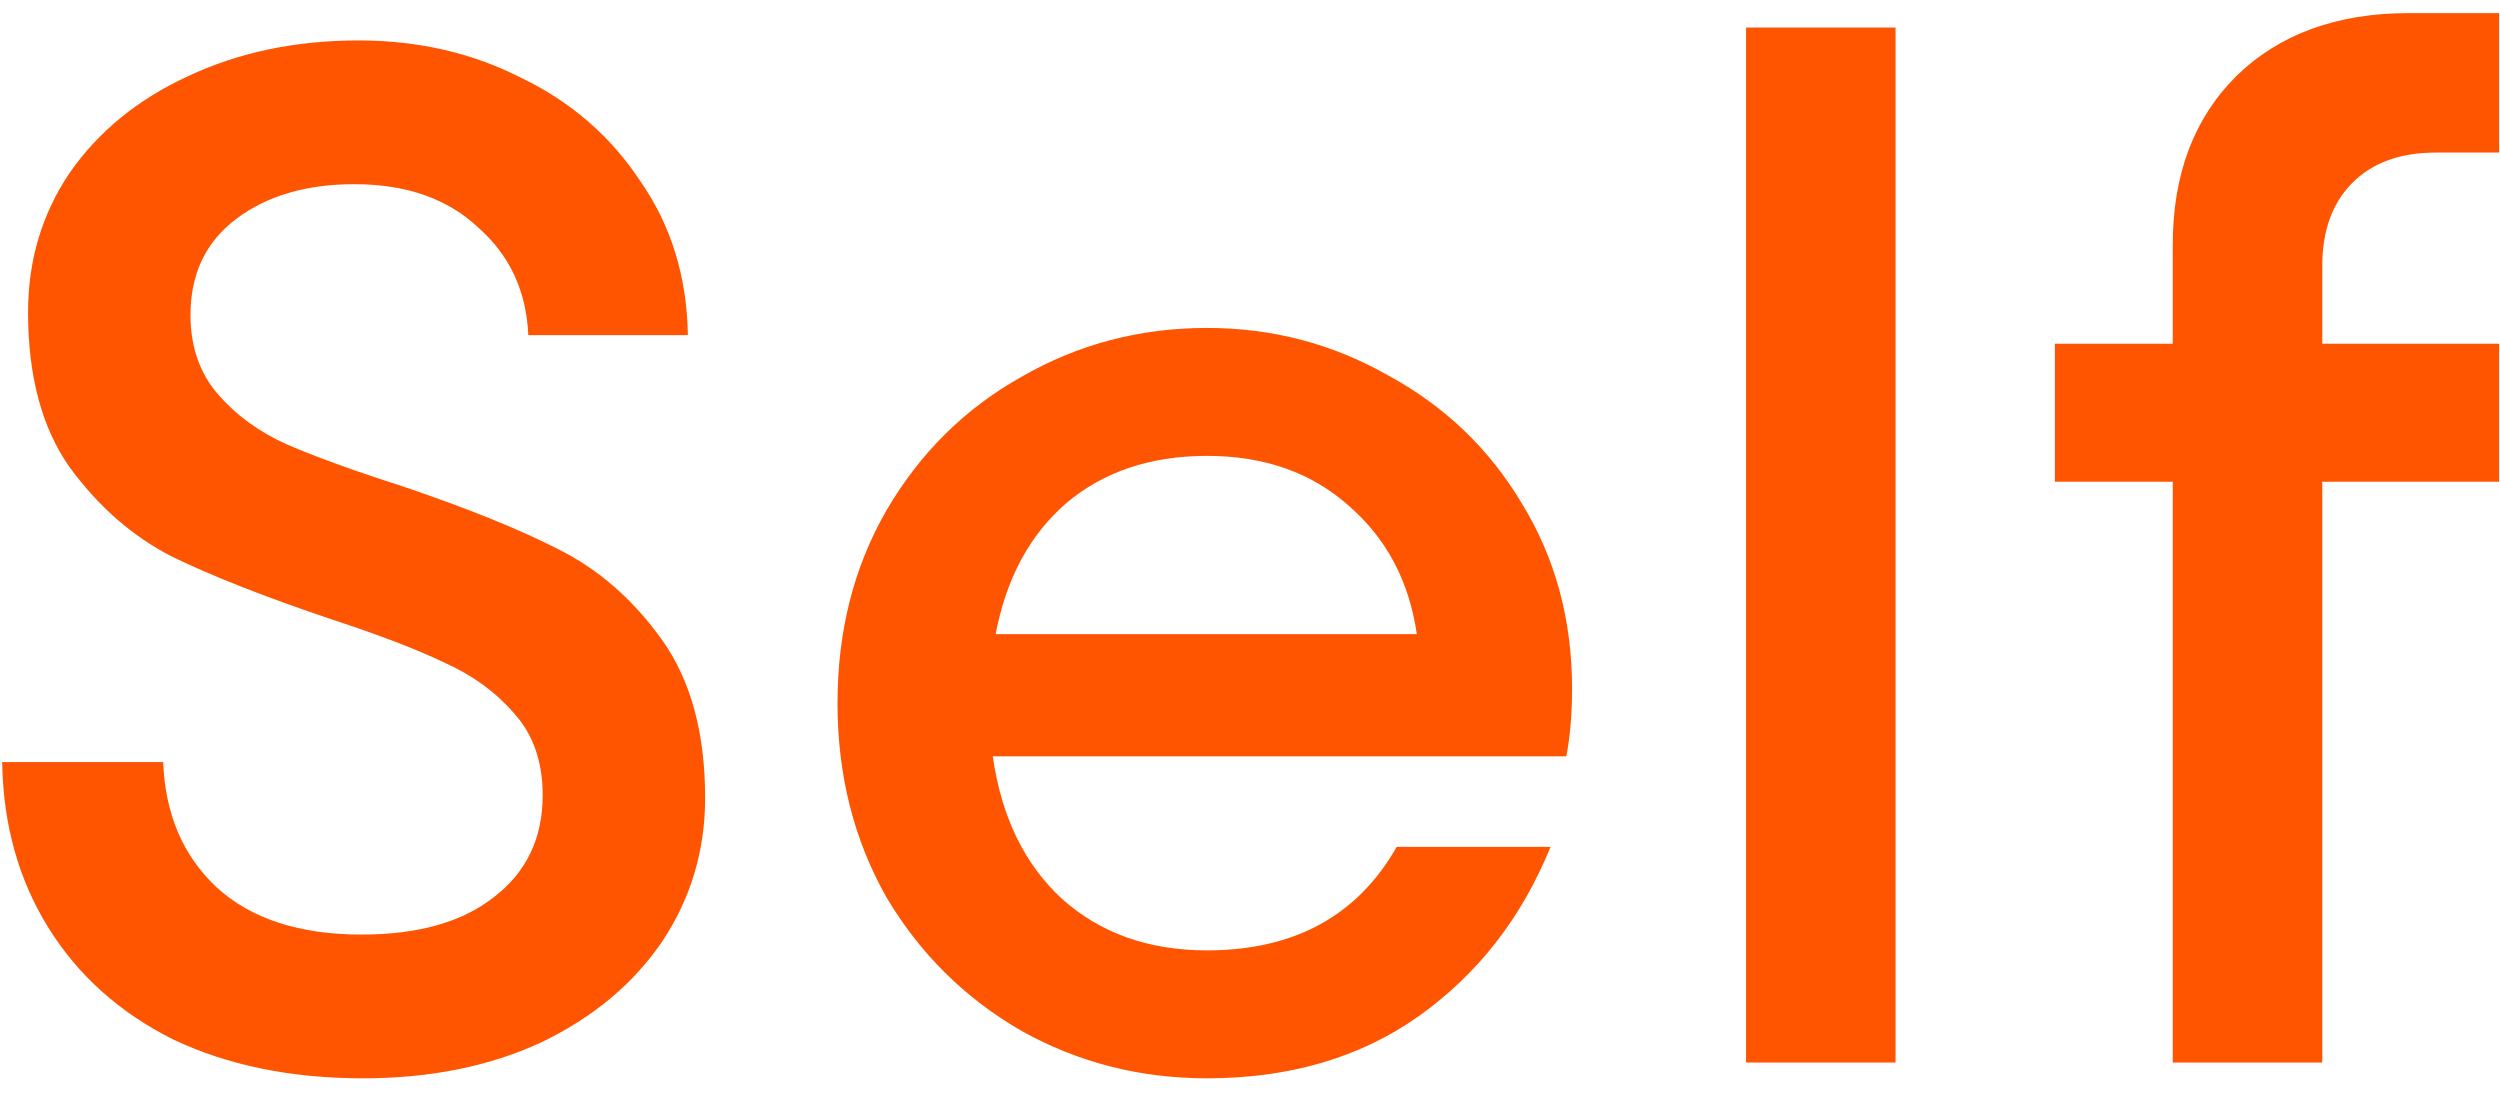 <svg width="160" height="70" viewBox="0 0 160 70" fill="none" xmlns="http://www.w3.org/2000/svg">
<path d="M23.232 69.012C18.632 69.012 14.584 68.184 11.088 66.528C7.653 64.811 4.985 62.419 3.084 59.352C1.183 56.285 0.201 52.759 0.14 48.772H10.444C10.567 52.084 11.701 54.752 13.848 56.776C16.056 58.8 19.153 59.812 23.14 59.812C26.759 59.812 29.58 59.015 31.604 57.42C33.689 55.825 34.732 53.648 34.732 50.888C34.732 48.741 34.119 46.993 32.892 45.644C31.727 44.295 30.255 43.221 28.476 42.424C26.697 41.565 24.213 40.615 21.024 39.572C16.853 38.161 13.511 36.843 10.996 35.616C8.481 34.328 6.304 32.427 4.464 29.912C2.685 27.397 1.796 24.085 1.796 19.976C1.796 16.664 2.685 13.689 4.464 11.052C6.304 8.415 8.819 6.36 12.008 4.888C15.259 3.355 18.908 2.588 22.956 2.588C26.759 2.588 30.224 3.385 33.352 4.98C36.541 6.513 39.087 8.721 40.988 11.604C42.951 14.425 43.963 17.707 44.024 21.448H33.812C33.689 18.627 32.616 16.327 30.592 14.548C28.629 12.708 25.992 11.788 22.68 11.788C19.613 11.788 17.099 12.524 15.136 13.996C13.173 15.468 12.192 17.523 12.192 20.16C12.192 22.184 12.775 23.871 13.94 25.22C15.105 26.569 16.577 27.643 18.356 28.44C20.196 29.237 22.649 30.127 25.716 31.108C29.887 32.519 33.229 33.868 35.744 35.156C38.32 36.444 40.528 38.376 42.368 40.952C44.208 43.528 45.128 46.901 45.128 51.072C45.128 54.445 44.208 57.512 42.368 60.272C40.528 62.971 37.952 65.117 34.64 66.712C31.328 68.245 27.525 69.012 23.232 69.012ZM77.245 20.988C81.416 20.988 85.28 22 88.837 24.024C92.456 25.987 95.308 28.716 97.393 32.212C99.54 35.708 100.613 39.664 100.613 44.08C100.613 45.675 100.491 47.116 100.245 48.404H63.537C64.089 52.268 65.561 55.304 67.953 57.512C70.407 59.72 73.504 60.824 77.245 60.824C82.827 60.824 86.875 58.616 89.389 54.2H99.233C97.393 58.739 94.572 62.357 90.769 65.056C87.028 67.693 82.52 69.012 77.245 69.012C72.952 69.012 68.996 68 65.377 65.976C61.759 63.891 58.876 61.039 56.729 57.42C54.644 53.74 53.601 49.6 53.601 45C53.601 40.4 54.644 36.291 56.729 32.672C58.876 28.992 61.759 26.14 65.377 24.116C68.996 22.031 72.952 20.988 77.245 20.988ZM77.245 29.176C73.627 29.176 70.621 30.188 68.229 32.212C65.899 34.236 64.396 37.027 63.721 40.584H90.677C90.187 37.211 88.745 34.481 86.353 32.396C83.961 30.249 80.925 29.176 77.245 29.176ZM121.316 68H111.748V1.76H121.316V68ZM155.893 9.764C153.624 9.764 151.845 10.408 150.557 11.696C149.269 12.984 148.625 14.763 148.625 17.032V22H159.941V30.832H148.625V68H139.057V30.832H131.513V22H139.057V15.652C139.057 11.175 140.406 7.587 143.105 4.888C145.865 2.189 149.545 0.84 154.145 0.84H159.941V9.764H155.893Z" fill="#FF5400"/>
</svg>
